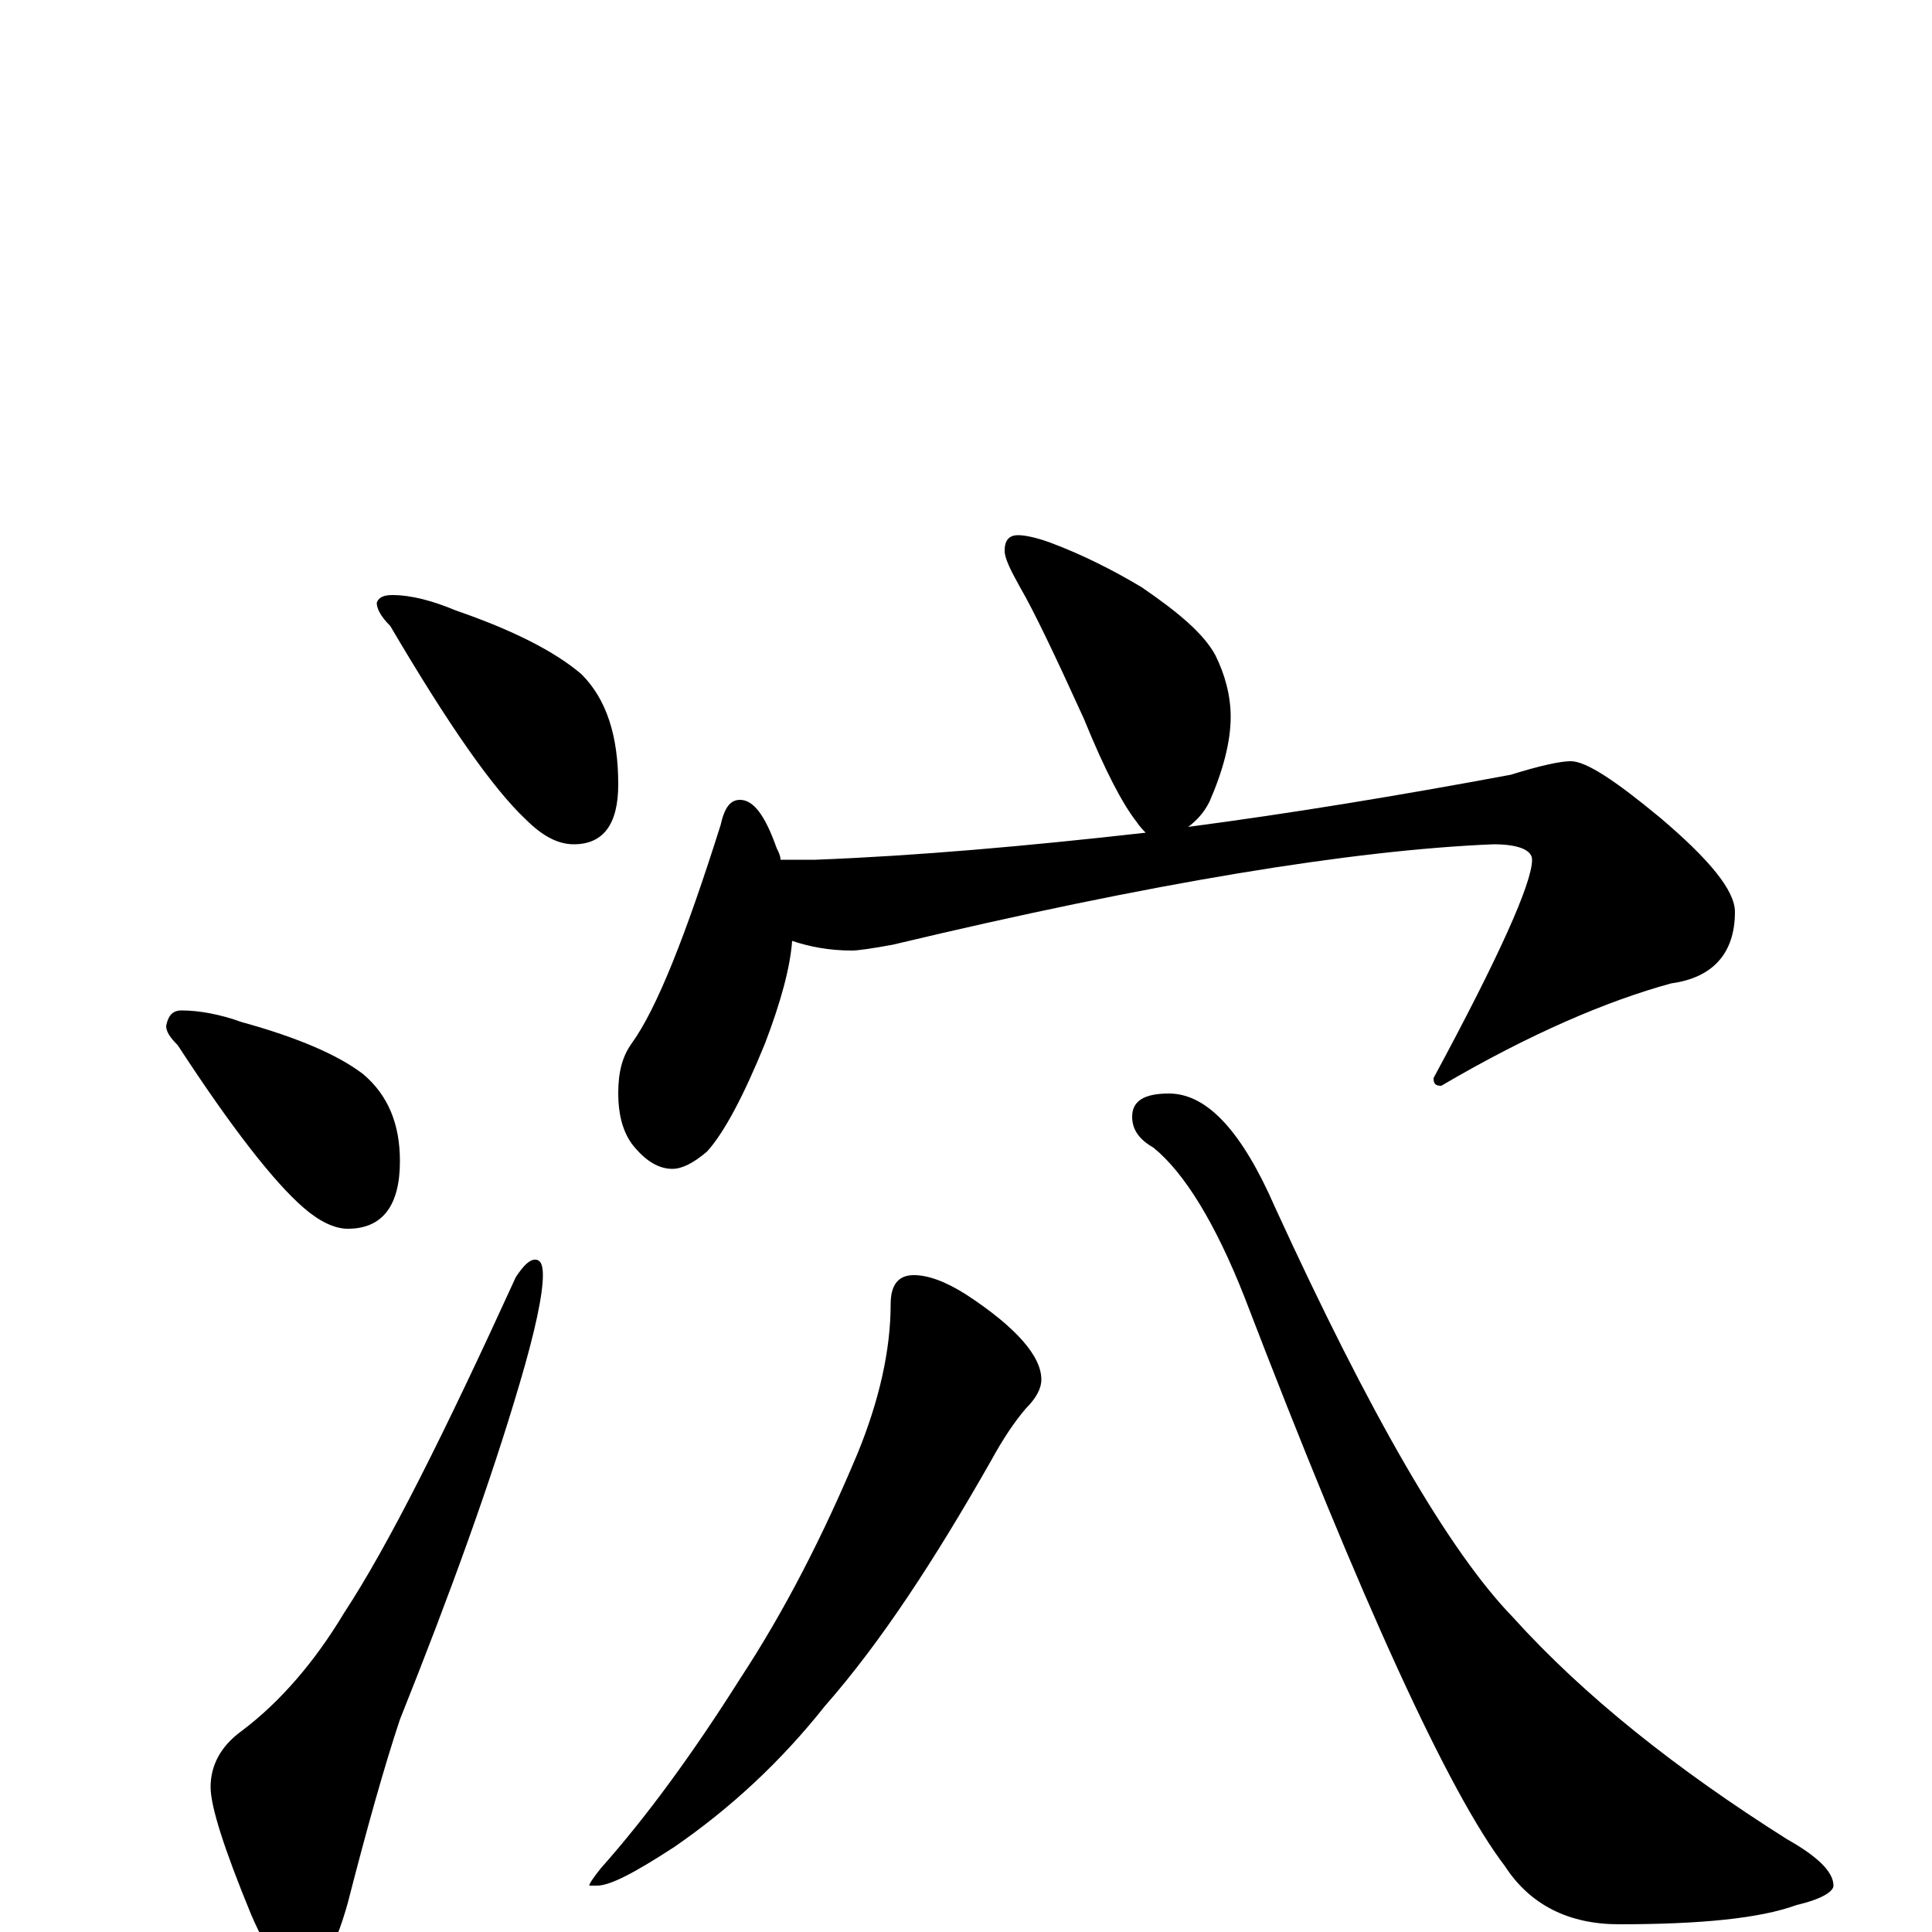 <?xml version="1.0" encoding="utf-8" ?>
<!DOCTYPE svg PUBLIC "-//W3C//DTD SVG 1.1//EN" "http://www.w3.org/Graphics/SVG/1.1/DTD/svg11.dtd">
<svg version="1.1" id="Layer_1" xmlns="http://www.w3.org/2000/svg" xmlns:xlink="http://www.w3.org/1999/xlink" x="0px" y="145px" width="1000px" height="1000px" viewBox="0 0 1000 1000" enable-background="new 0 0 1000 1000" xml:space="preserve">
<g id="Layer_1">
<path id="glyph" transform="matrix(1 0 0 -1 0 1000)" d="M203,692C213,692 224,689 236,684C265,674 287,663 301,651C314,638 320,619 320,594C320,573 312,563 297,563C289,563 281,567 272,576C255,592 232,625 202,676C197,681 195,685 195,688C196,691 199,692 203,692M94,477C103,477 114,475 125,471C154,463 175,454 188,444C201,433 207,418 207,399C207,376 198,364 180,364C173,364 165,368 157,375C142,388 120,416 92,459C88,463 86,466 86,469C87,474 89,477 94,477M277,348C280,348 281,345 281,340C281,330 277,311 269,284C254,233 233,175 207,110C199,86 190,54 180,15C173,-10 165,-23 156,-23C148,-23 139,-12 130,9C116,43 109,65 109,75C109,86 114,96 125,104C145,119 163,140 178,165C201,200 230,258 267,339C271,345 274,348 277,348M527,723C530,723 536,722 544,719C560,713 576,705 591,696C610,683 623,672 629,661C634,651 637,640 637,629C637,616 633,601 626,585C623,579 619,575 615,572C668,579 723,588 782,599C798,604 808,606 813,606C821,606 836,596 859,577C885,555 898,539 898,528C898,507 887,494 865,491C832,482 792,465 746,438C743,438 742,439 742,442C776,505 793,543 793,555C793,560 786,563 773,563C700,560 596,543 462,511C451,509 444,508 441,508C429,508 419,510 410,513C409,499 404,481 396,460C385,433 375,414 366,404C359,398 353,395 348,395C341,395 334,399 327,408C322,415 320,424 320,434C320,445 322,453 327,460C340,478 355,516 373,573C375,582 378,586 383,586C390,586 396,578 402,561C403,559 404,557 404,555l18,0C474,557 531,562 593,569C592,570 590,572 588,575C581,584 572,601 561,628C546,661 535,684 528,696C523,705 520,711 520,715C520,720 522,723 527,723M473,340C480,340 489,337 500,330C526,313 539,298 539,286C539,281 536,276 531,271C525,264 519,255 513,244C484,193 456,150 427,117C404,88 378,64 349,44C329,31 316,24 309,24l-4,0C305,25 307,28 311,33C335,60 359,93 383,131C406,166 426,205 444,248C455,275 461,301 461,325C461,335 465,340 473,340M605,434C625,434 643,414 660,375C709,268 750,197 783,163C820,122 868,84 925,48C941,39 949,31 949,24C949,21 943,17 930,14C911,7 880,4 838,4C812,4 792,14 779,34C750,72 705,170 644,329C629,367 613,393 597,406C590,410 586,415 586,422C586,430 592,434 605,434z"/>
</g>
</svg>
